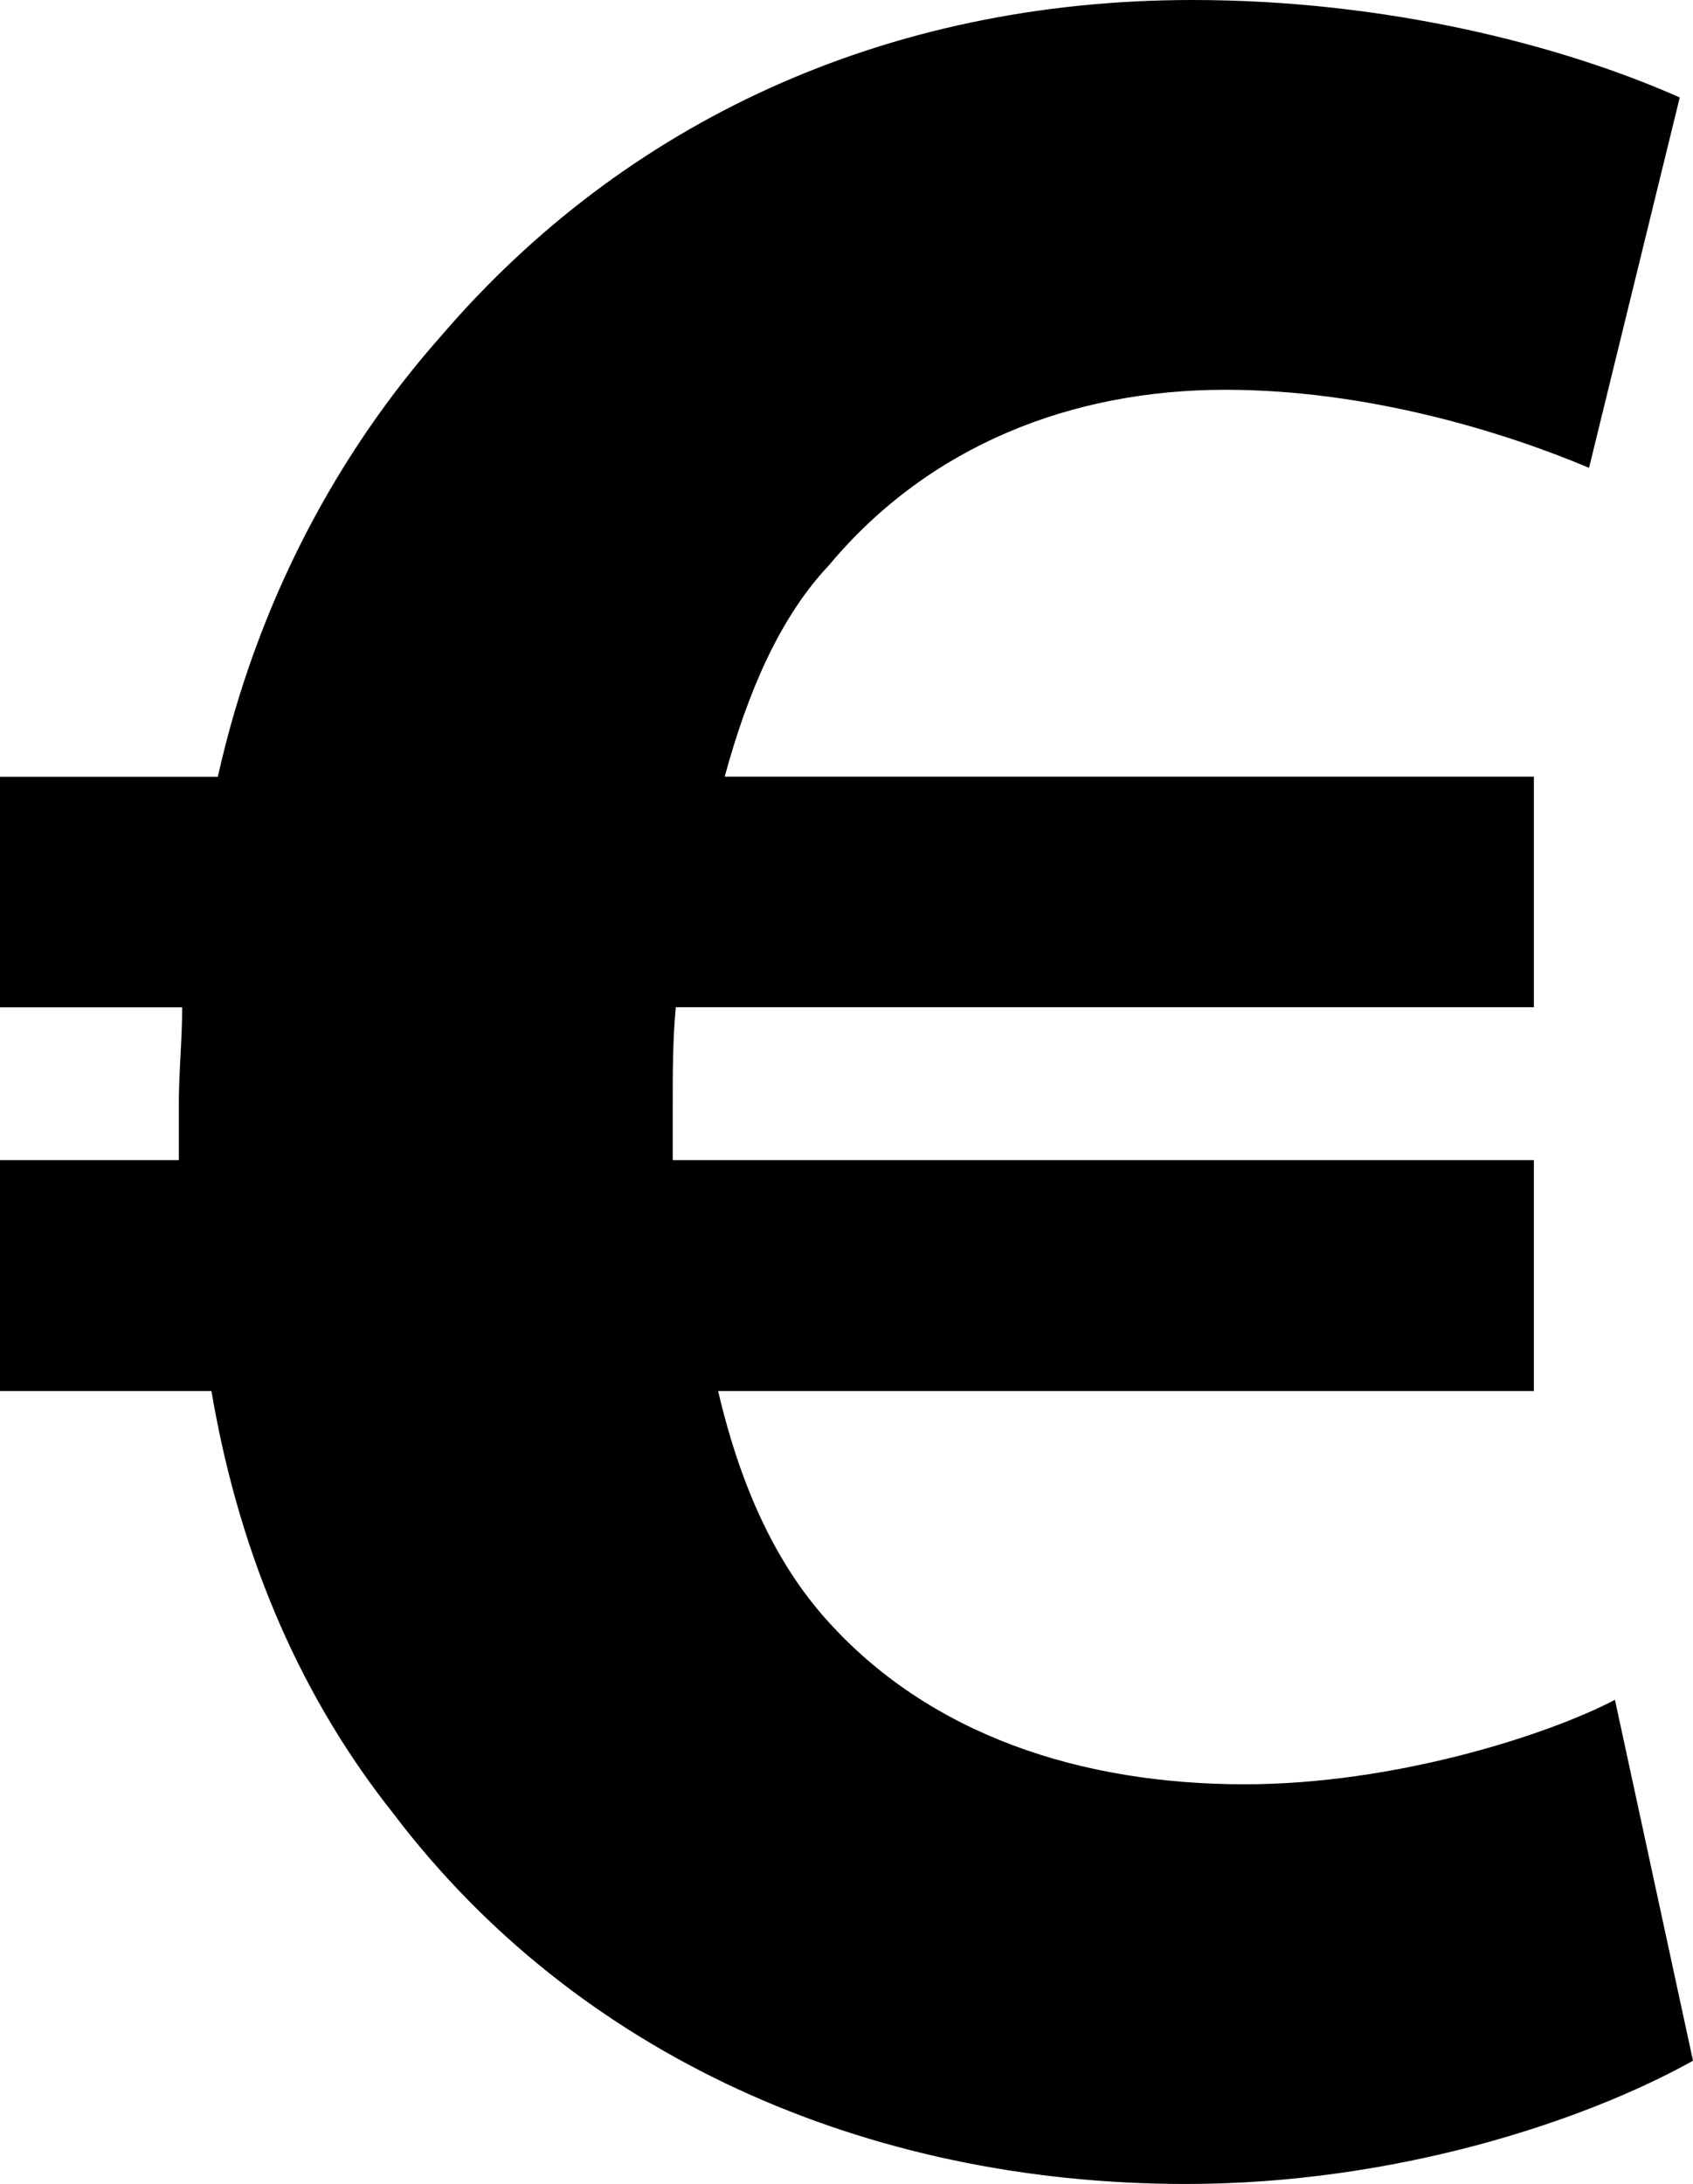 <?xml version="1.0" encoding="utf-8"?>
<!-- Generator: Adobe Illustrator 17.0.0, SVG Export Plug-In . SVG Version: 6.00 Build 0)  -->
<!DOCTYPE svg PUBLIC "-//W3C//DTD SVG 1.1//EN" "http://www.w3.org/Graphics/SVG/1.1/DTD/svg11.dtd">
<svg version="1.1" id="Capa_1" xmlns="http://www.w3.org/2000/svg" xmlns:xlink="http://www.w3.org/1999/xlink" x="0px" y="0px"
	 width="11.627px" height="14.994px" viewBox="0 0 11.627 14.994" enable-background="new 0 0 11.627 14.994" xml:space="preserve">
<path d="M11.091,11.67c-0.47,0.246-1.519,0.58-2.543,0.58c-1.116,0-2.166-0.334-2.879-1.138c-0.336-0.378-0.581-0.893-0.737-1.562
	h5.602V7.965H4.62c0-0.111,0-0.222,0-0.357c0-0.246,0-0.468,0.021-0.693h5.893V5.332H4.977c0.158-0.58,0.378-1.093,0.715-1.45
	c0.69-0.827,1.674-1.206,2.723-1.206c0.98,0,1.918,0.291,2.498,0.536l0.623-2.543C10.733,0.313,9.53,0,8.19,0
	C6.07,0,4.284,0.847,3.036,2.299c-0.713,0.803-1.271,1.83-1.54,3.034H0v1.583h1.251c0,0.225-0.023,0.447-0.023,0.67
	c0,0.133,0,0.269,0,0.379H0V9.55h1.452c0.201,1.184,0.646,2.142,1.249,2.9c1.251,1.652,3.235,2.544,5.444,2.544
	c1.428,0,2.723-0.424,3.482-0.846C11.627,14.148,11.091,11.67,11.091,11.67z"/>
</svg>
